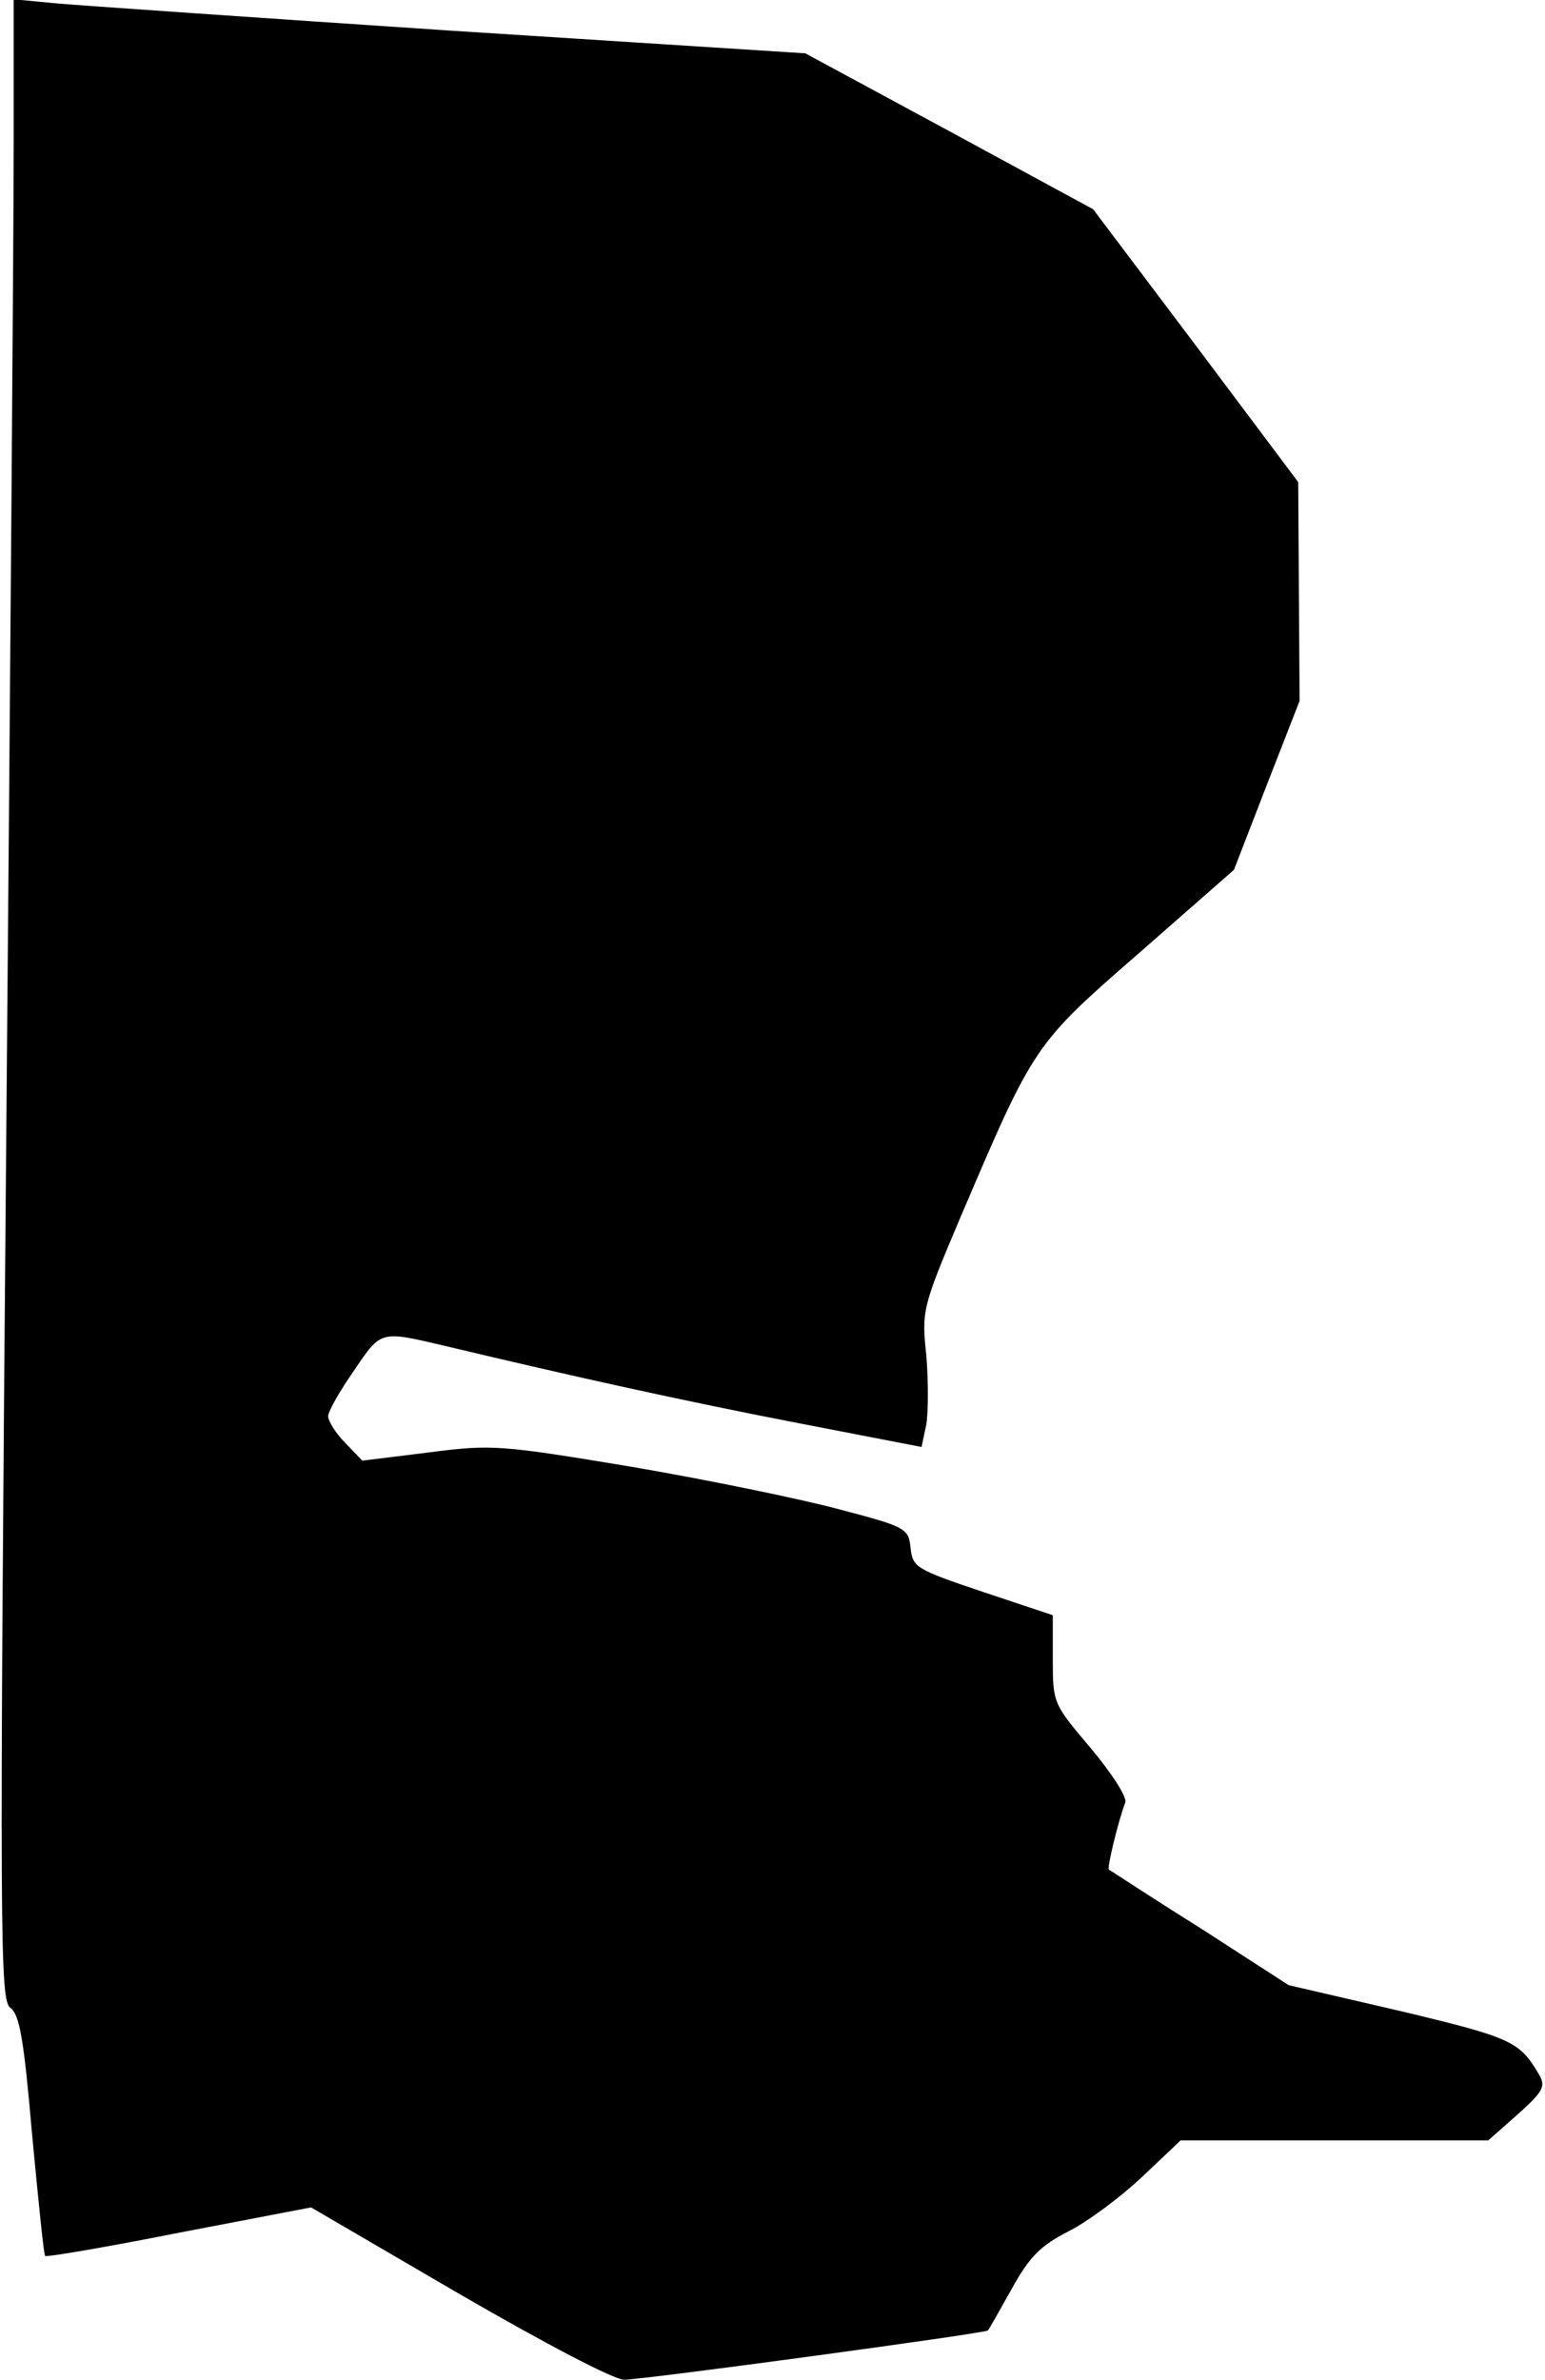 <?xml version="1.0" standalone="no"?>
<!DOCTYPE svg PUBLIC "-//W3C//DTD SVG 20010904//EN"
 "http://www.w3.org/TR/2001/REC-SVG-20010904/DTD/svg10.dtd">
<svg version="1.0" xmlns="http://www.w3.org/2000/svg"
 width="226pt" height="348pt" viewBox="0 0 226 348"
 preserveAspectRatio="xMidYMid meet">
<g transform="translate(0,348) scale(0.1,-0.1)"
fill="#000000" stroke="none">
<path fill="#000000" stroke="none" d="M20 3263 c0 -120 -5 -778 -11 -1463
-10 -1157 -9 -1245 6 -1256 14 -10 20 -48 32 -186 9 -95 17 -175 19 -177 2 -2
90 13 196 34 l193 37 216 -126 c126 -73 227 -126 242 -126 28 0 529 68 532 72
2 2 17 29 35 61 26 47 42 63 83 84 28 14 76 50 107 79 l57 54 225 0 225 0 43
38 c37 33 41 41 32 57 -29 50 -40 55 -203 94 l-164 38 -130 84 c-72 45 -131
84 -133 85 -3 2 14 72 24 98 3 8 -20 43 -50 79 -55 65 -56 66 -56 130 l0 65
-102 34 c-98 33 -103 36 -106 64 -3 29 -6 31 -105 57 -56 15 -192 43 -303 62
-193 32 -204 33 -297 21 l-97 -12 -25 26 c-14 14 -25 32 -25 39 0 7 17 37 38
67 40 59 38 58 132 36 193 -46 352 -81 512 -112 l186 -36 7 33 c3 19 3 64 0
101 -7 65 -6 70 50 202 108 253 107 252 262 387 l138 121 48 124 48 123 -1
160 -1 160 -150 200 -150 199 -210 114 -211 114 -516 33 c-285 19 -545 37
-579 40 l-63 6 0 -218z"/>
</g>
</svg>
